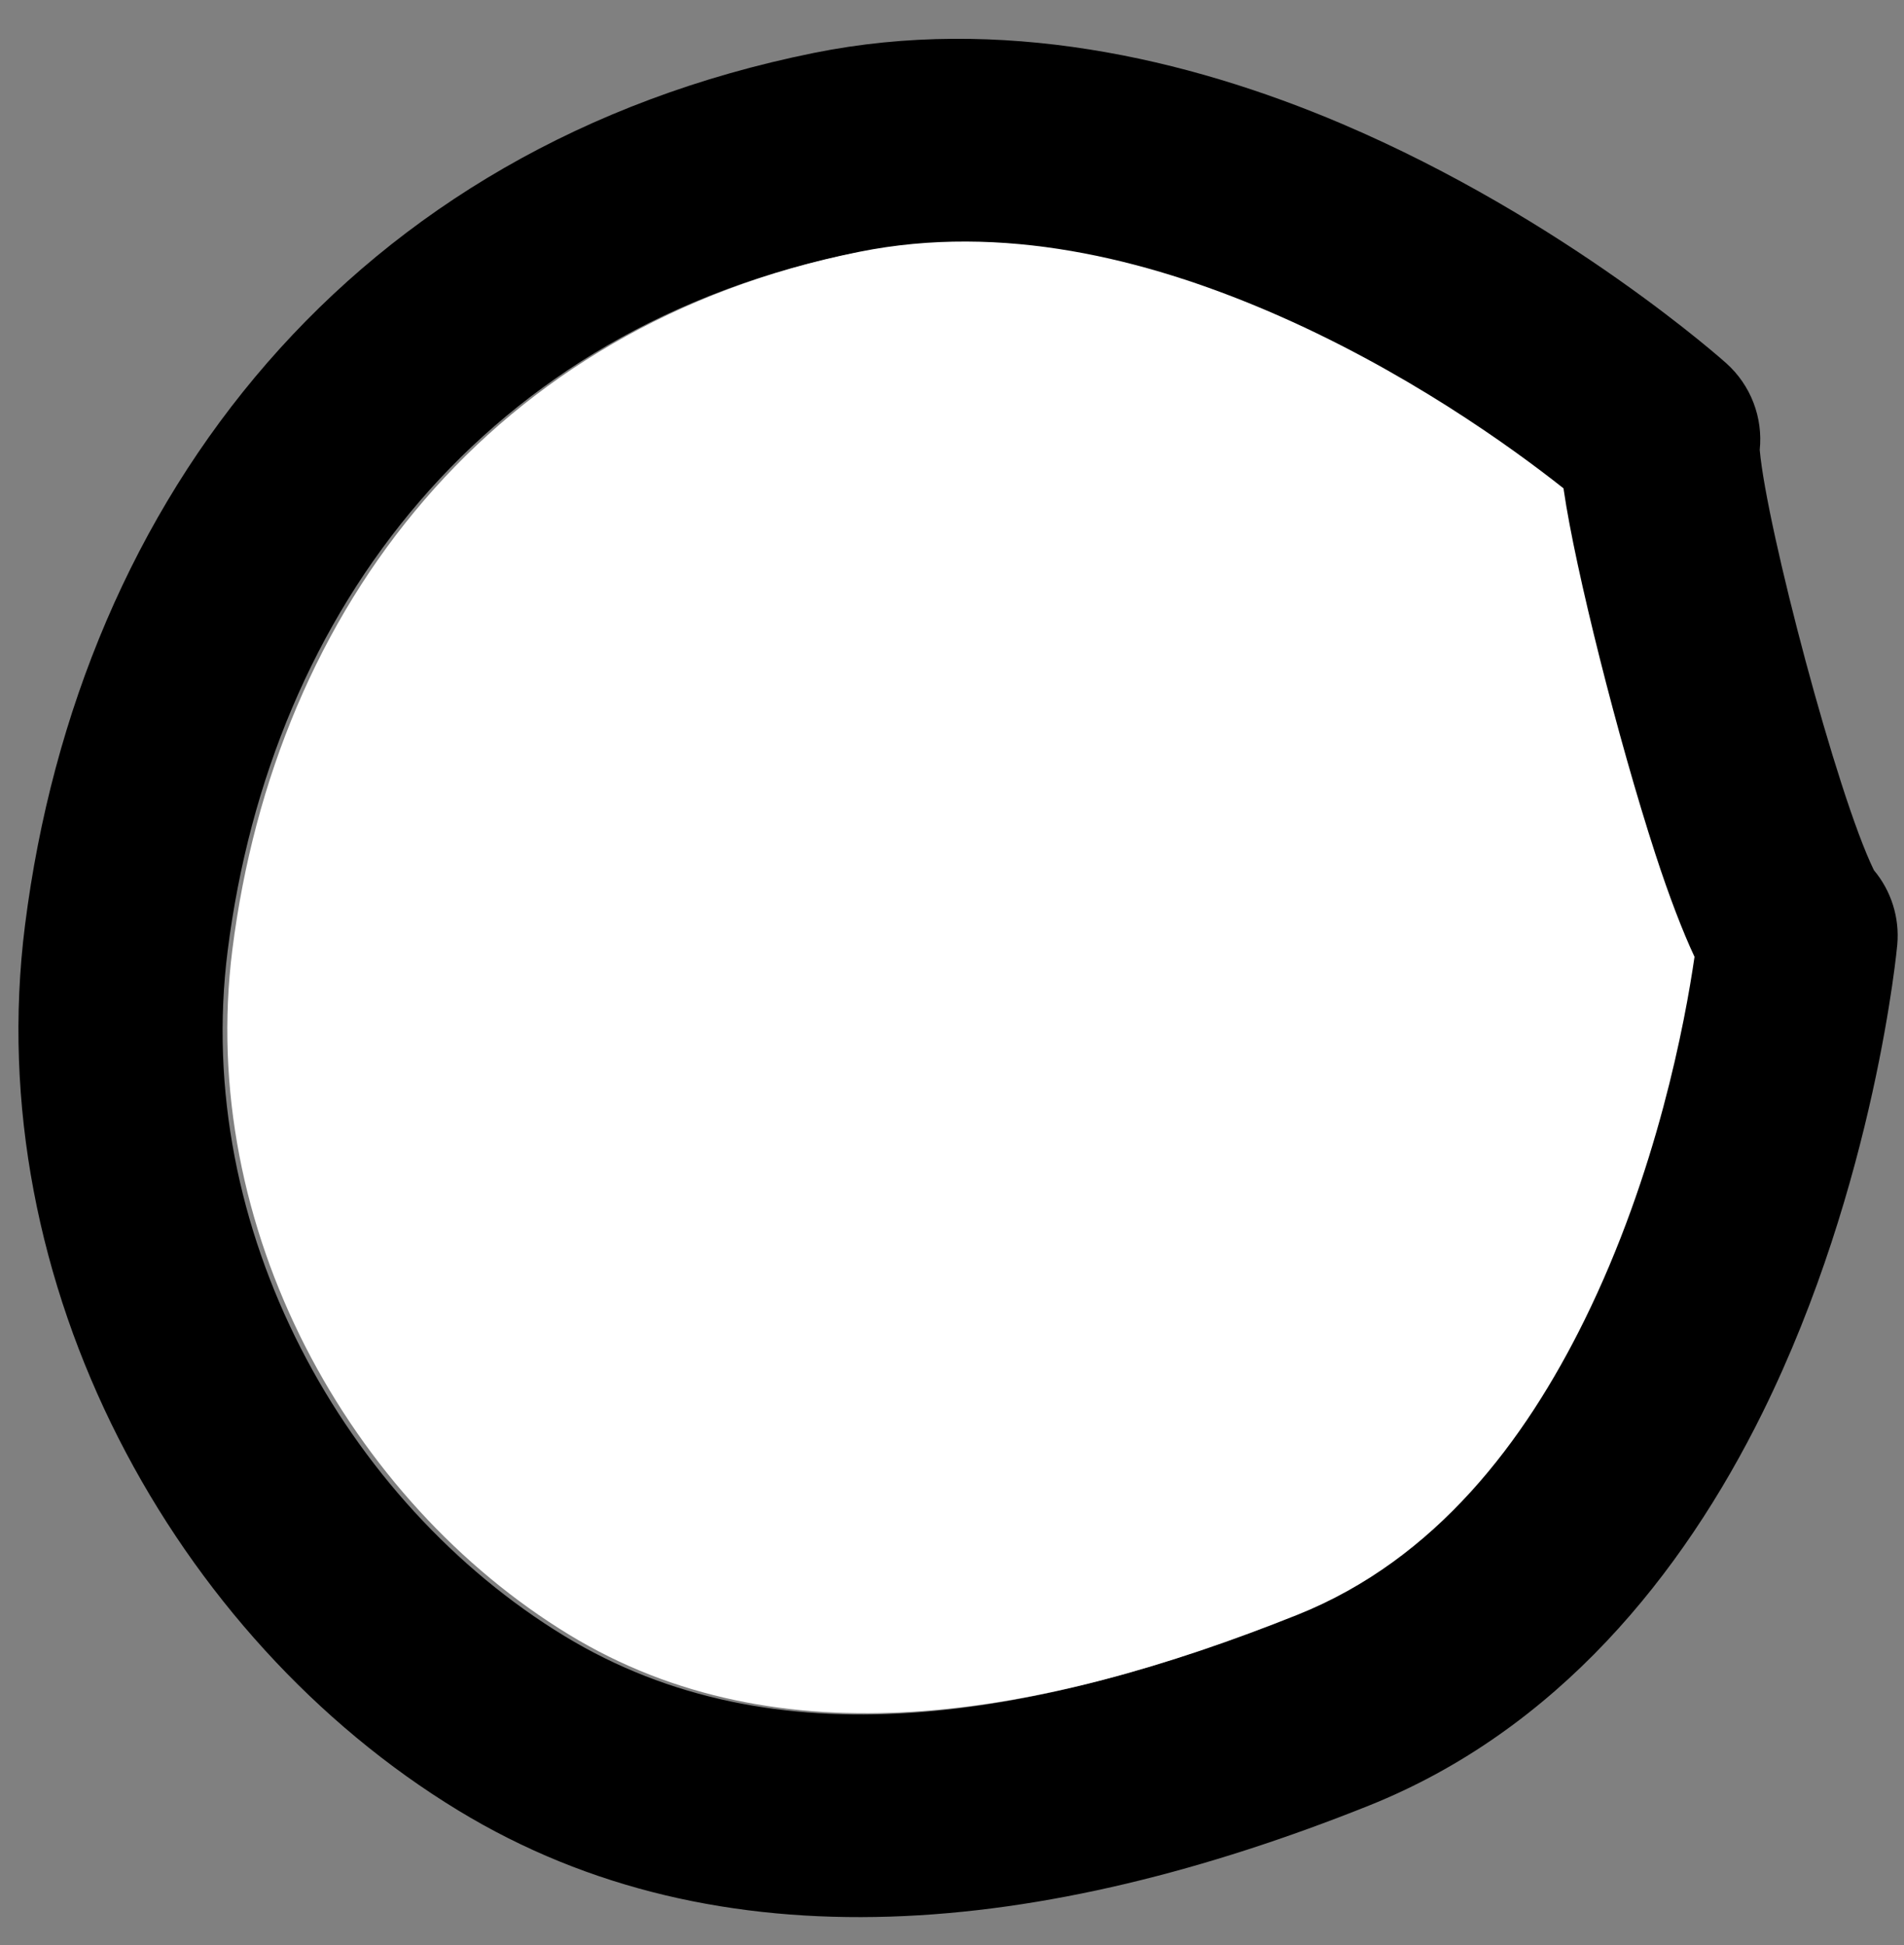 <svg width="46" height="47" viewBox="0 0 46 47" fill="none" xmlns="http://www.w3.org/2000/svg">
<rect x="0" y="0" width="46" height="47" fill="#808080" stroke="none"/>
<path fill-rule="evenodd" clip-rule="evenodd" d="M45.273 21.025C44.381 19.203 42.683 12.752 42.515 10.877L42.514 10.873C42.596 10.094 42.303 9.312 41.708 8.778C41.708 8.778 37.842 5.302 32.425 2.994C28.653 1.387 24.154 0.372 19.666 1.278C8.545 3.522 1.917 11.973 0.604 22.356C-0.495 31.047 4.236 39.582 11.07 43.742C17.404 47.599 25.222 46.767 33.073 43.625C37.619 41.805 40.65 38.046 42.585 34.126C45.316 28.592 45.837 22.829 45.837 22.829C45.897 22.17 45.69 21.523 45.273 21.025ZM40.825 23.148C40.6 24.703 39.919 28.377 38.159 31.942C36.732 34.834 34.592 37.701 31.238 39.043C24.956 41.558 18.706 42.613 13.636 39.528C8.342 36.304 4.65 29.707 5.5 22.974C6.547 14.695 11.774 7.905 20.642 6.115C24.112 5.415 27.575 6.292 30.492 7.535C33.797 8.943 36.43 10.856 37.66 11.829C37.662 11.848 37.664 11.867 37.667 11.885C37.944 13.784 38.972 17.874 39.879 20.665C40.212 21.689 40.547 22.557 40.825 23.148Z" fill="black"/>
<path fill-rule="evenodd" clip-rule="evenodd" d="M40.939 23.118C40.714 24.672 40.033 28.347 38.273 31.911C36.846 34.803 34.706 37.67 31.352 39.013C25.07 41.527 18.82 42.583 13.751 39.497C8.456 36.273 4.764 29.676 5.614 22.944C6.661 14.665 11.888 7.874 20.756 6.085C24.226 5.384 27.689 6.261 30.606 7.504C33.911 8.912 36.544 10.825 37.774 11.799C37.776 11.817 37.779 11.836 37.782 11.855C38.058 13.753 39.086 17.843 39.993 20.634C40.326 21.659 40.661 22.526 40.939 23.118Z" fill="white"/>
</svg>
